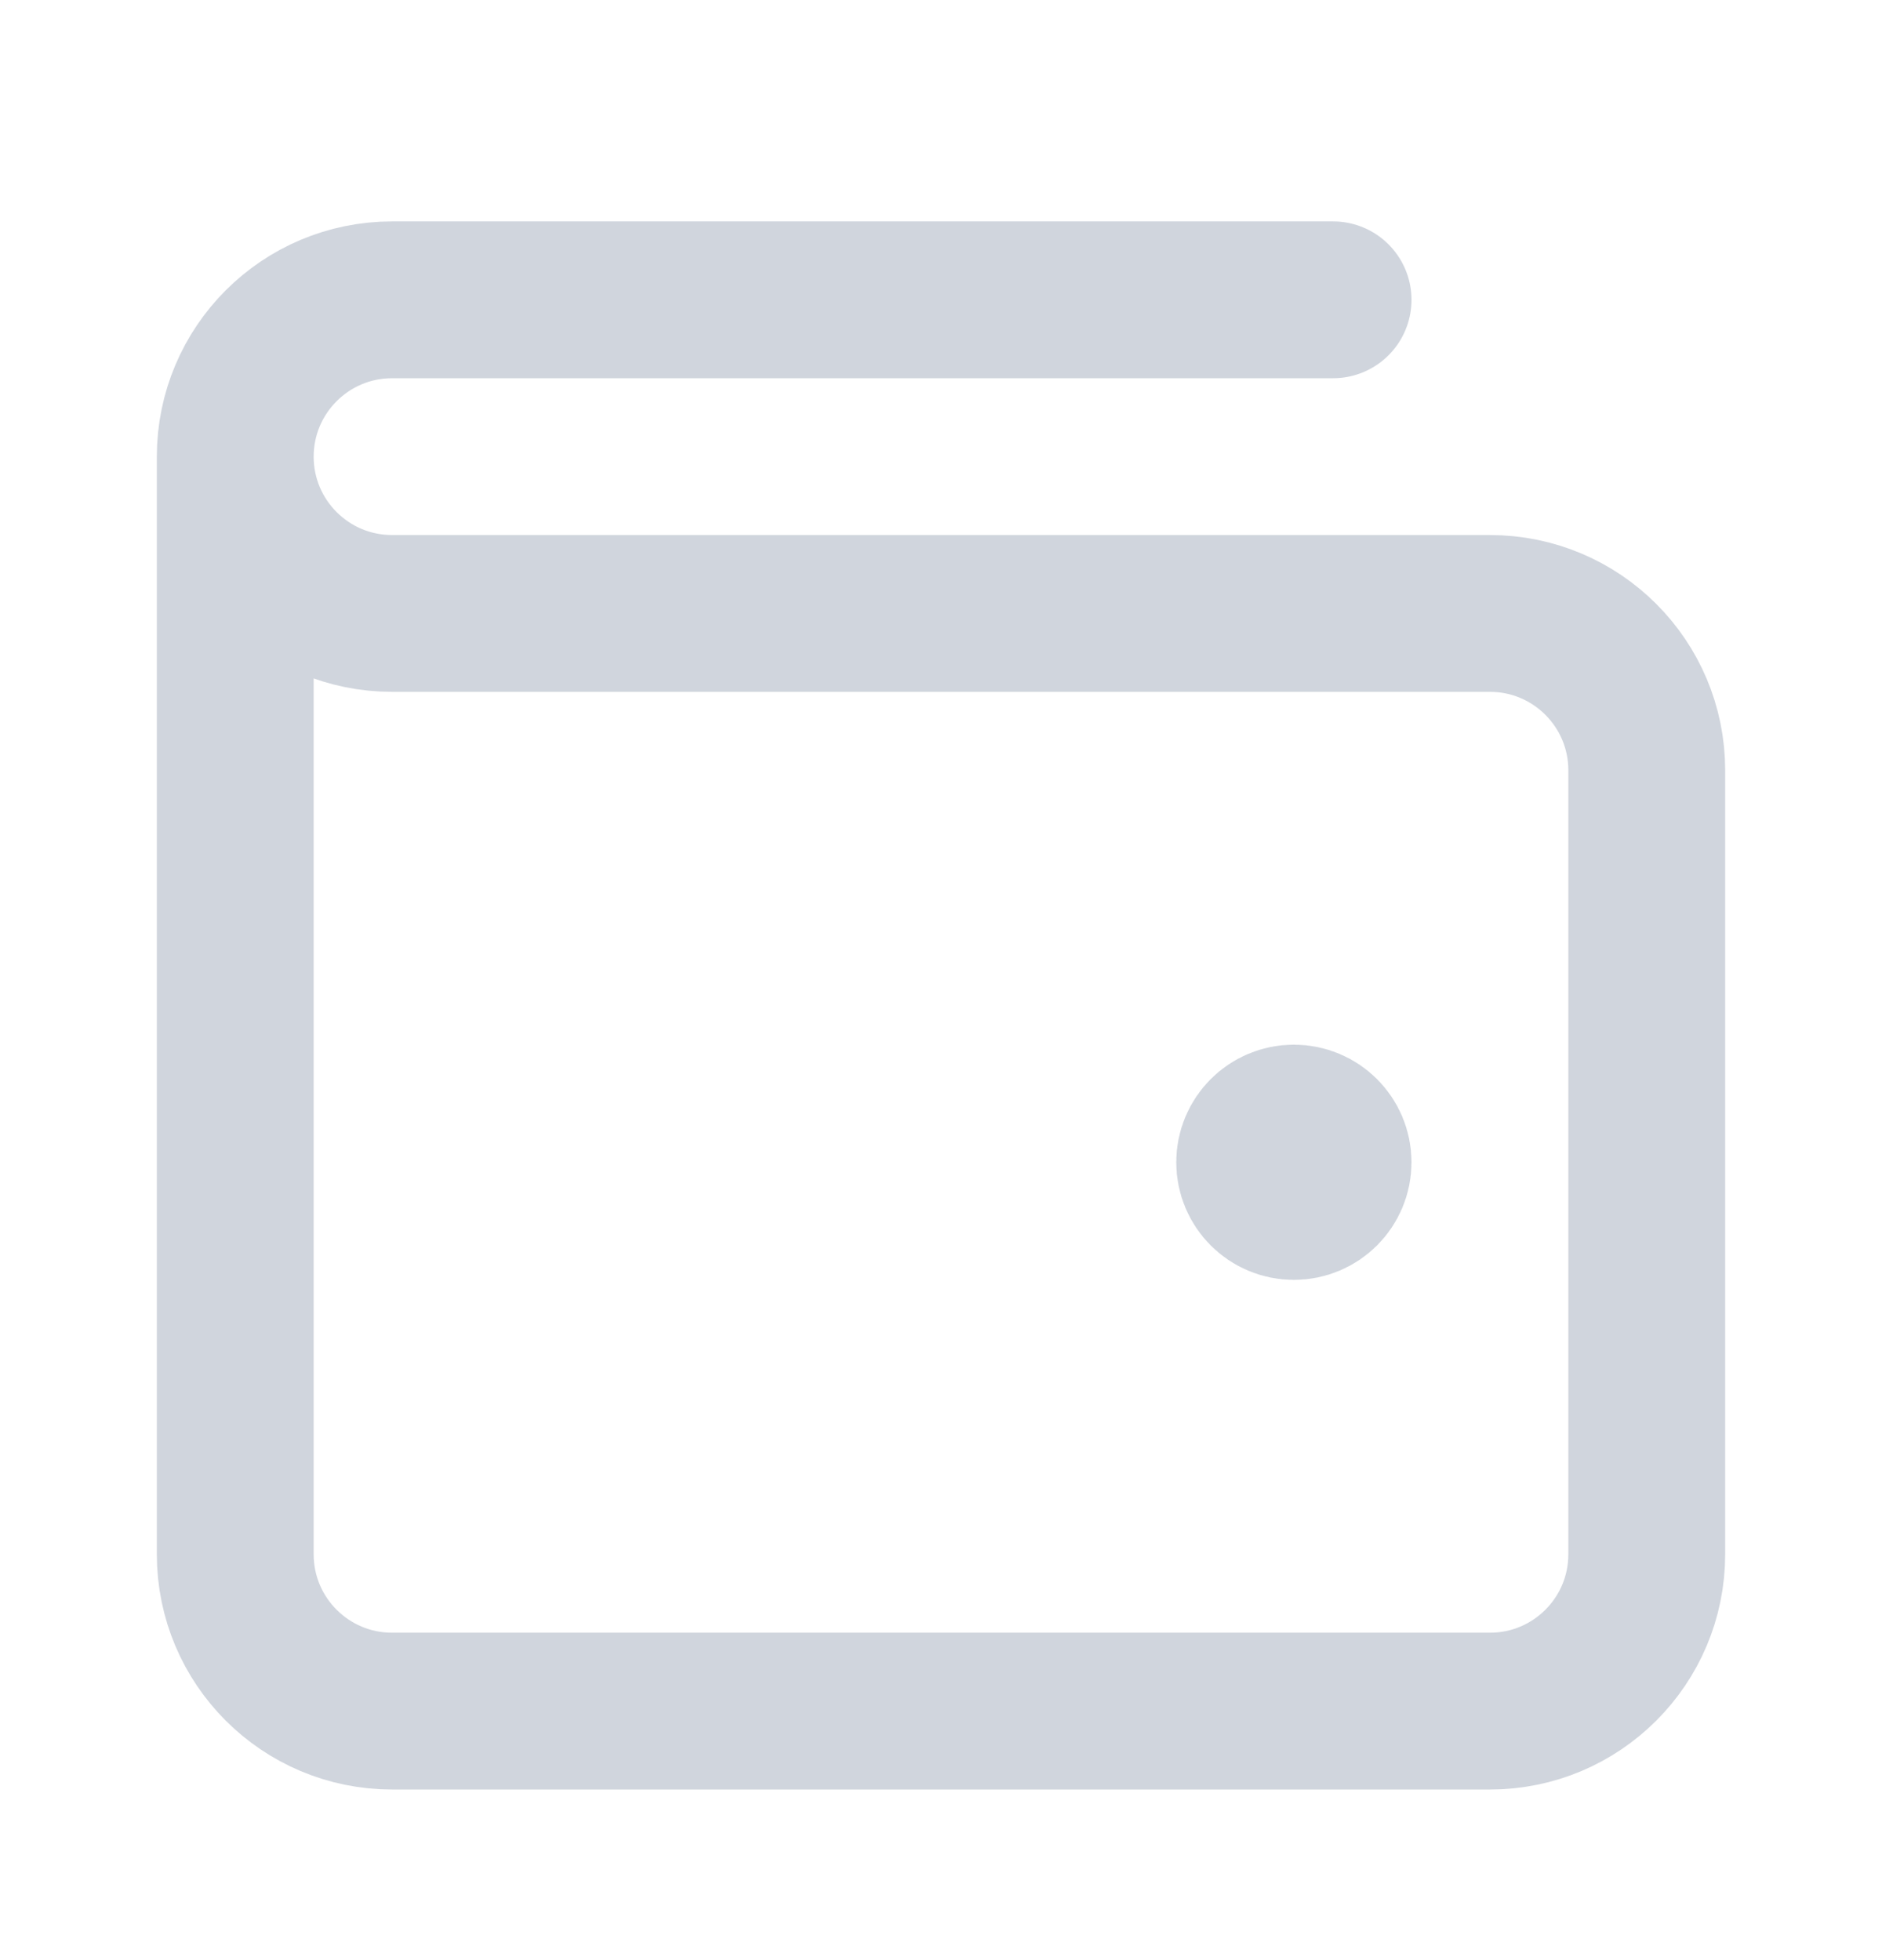 <svg width="24" height="25" viewBox="0 0 24 25" fill="none" xmlns="http://www.w3.org/2000/svg">
<path d="M16.5 14.824H16.51M3 5.824V19.824C3 20.929 3.895 21.824 5 21.824H19C20.105 21.824 21 20.929 21 19.824V9.824C21 8.72 20.105 7.824 19 7.824L5 7.824C3.895 7.824 3 6.929 3 5.824ZM3 5.824C3 4.72 3.895 3.824 5 3.824H17M17 14.824C17 15.1 16.776 15.324 16.5 15.324C16.224 15.324 16 15.1 16 14.824C16 14.548 16.224 14.324 16.5 14.324C16.776 14.324 17 14.548 17 14.824Z" stroke="#D0D5DD" stroke-width="2" stroke-linecap="round" stroke-linejoin="round"/>
</svg>
